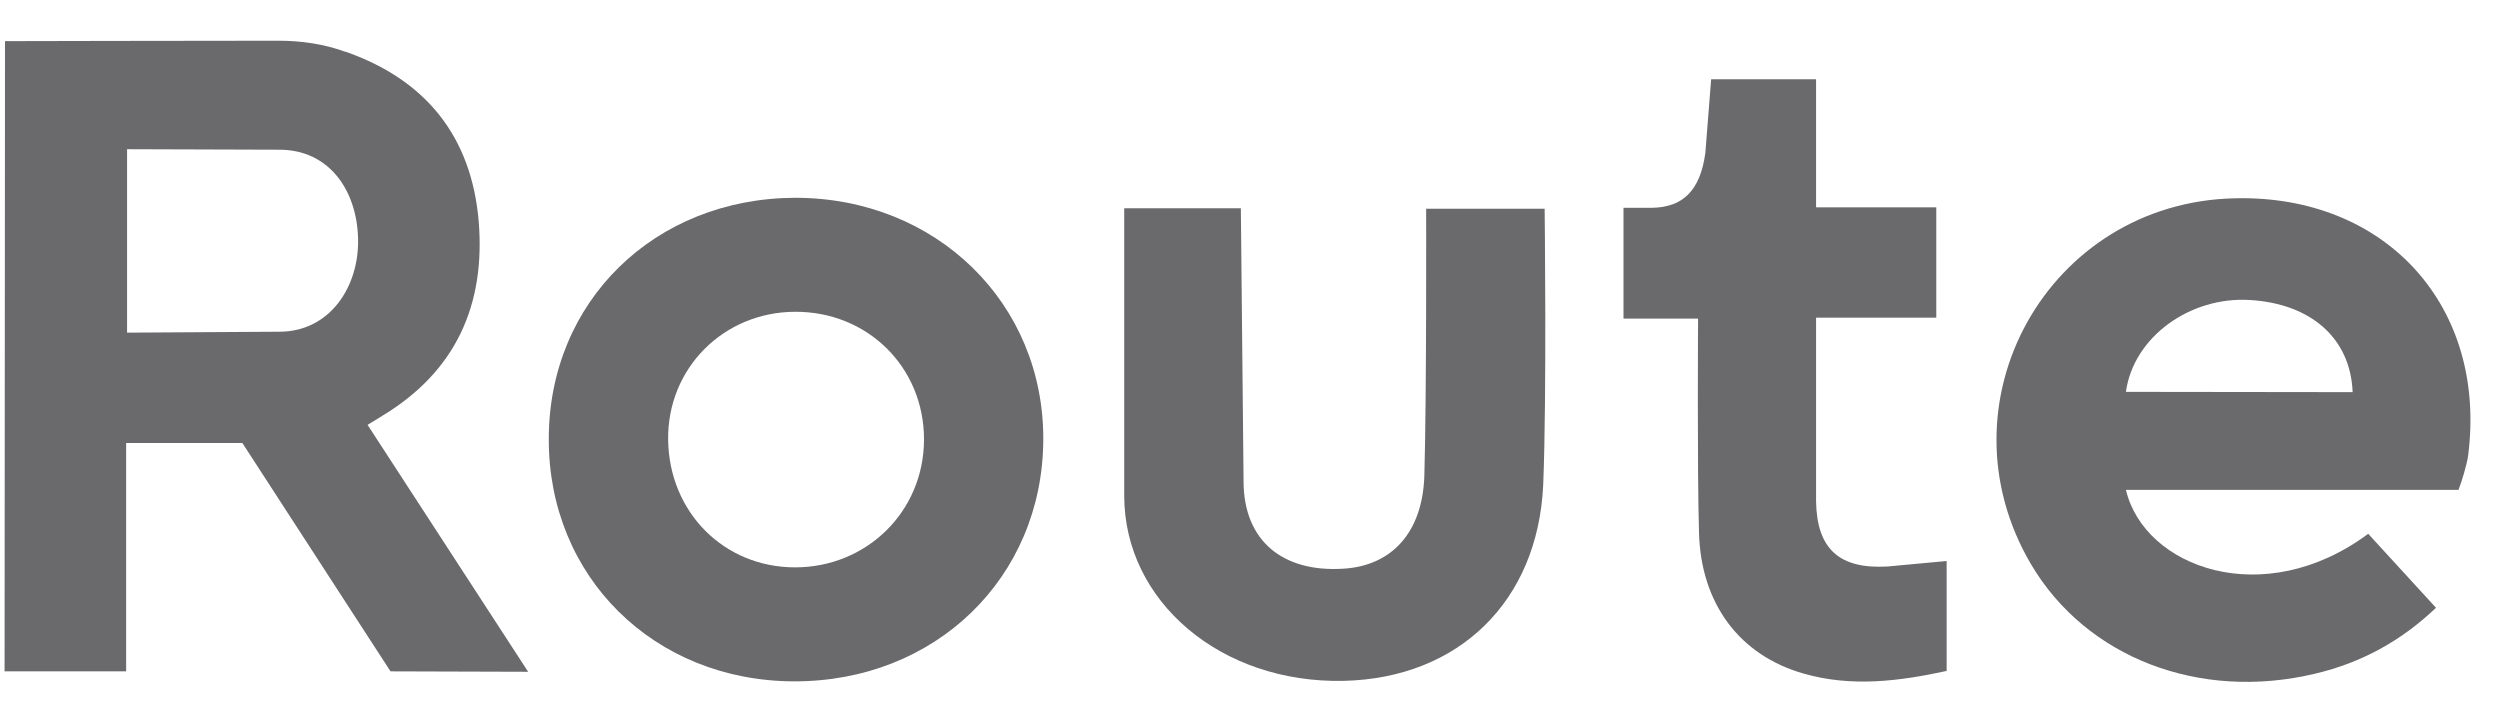 <svg class="route-modal__route" width="35" height="10" viewBox="0 0 35 10" fill="none" xmlns="http://www.w3.org/2000/svg"><path fillRule="evenodd" clipRule="evenodd" d="M3.899 0.57C4.215 0.57 4.532 0.615 4.829 0.723H4.836C5.962 1.117 6.601 1.911 6.702 3.1C6.797 4.263 6.386 5.197 5.354 5.82C5.332 5.834 5.31 5.848 5.287 5.862L5.287 5.862C5.246 5.888 5.202 5.915 5.146 5.948L7.394 9.405L5.467 9.399L3.393 6.202H1.766V9.399H0.064L0.07 0.576C0.07 0.576 2.69 0.57 3.899 0.57ZM1.779 2.089V4.657L3.912 4.644C4.62 4.644 5.032 4.009 5.013 3.335C4.994 2.661 4.606 2.096 3.912 2.096L1.779 2.089Z" fill="#6A6A6D"/><path fillRule="evenodd" clipRule="evenodd" d="M33.155 7.473L34.104 8.509C33.617 8.973 33.06 9.278 32.414 9.431C30.794 9.819 29.206 9.208 28.434 7.899C27.105 5.642 28.668 2.833 31.288 2.776C33.408 2.725 34.825 4.295 34.553 6.386C34.534 6.507 34.467 6.738 34.419 6.858H29.763C30.02 7.947 31.693 8.56 33.155 7.473ZM29.763 5.486L32.937 5.49C32.906 4.727 32.345 4.25 31.497 4.2C30.668 4.149 29.87 4.711 29.763 5.486Z" fill="#6A6A6D"/><path fillRule="evenodd" clipRule="evenodd" d="M14.606 6.164C14.619 4.244 13.107 2.769 11.132 2.769C9.164 2.776 7.683 4.219 7.683 6.145C7.677 8.071 9.151 9.532 11.113 9.539C13.094 9.545 14.594 8.09 14.606 6.164ZM11.126 4.365C12.145 4.358 12.936 5.14 12.936 6.151C12.936 7.162 12.132 7.943 11.132 7.943C10.132 7.943 9.367 7.168 9.354 6.157C9.341 5.159 10.126 4.371 11.126 4.365Z" fill="#6A6A6D"/><path d="M15.739 2.916H17.372L17.41 6.736C17.41 7.574 17.96 8.013 18.802 7.962C19.479 7.924 19.916 7.46 19.941 6.659C19.973 5.547 19.966 2.922 19.966 2.922H21.625C21.625 2.922 21.656 5.528 21.605 6.787C21.53 8.426 20.416 9.494 18.815 9.532C17.093 9.571 15.739 8.419 15.739 6.939V2.916Z" fill="#6A6A6D"/><path d="M27.253 9.393V7.854L26.424 7.931C25.754 7.969 25.437 7.689 25.425 7.022V4.447H27.108V2.903H25.425V1.11H23.956L23.875 2.139C23.804 2.674 23.554 2.901 23.134 2.909H22.729V4.46H23.773C23.773 4.46 23.76 6.583 23.786 7.454C23.811 8.452 24.355 9.177 25.254 9.431C25.918 9.621 26.583 9.539 27.253 9.393Z" fill="#6A6A6D"/></svg>